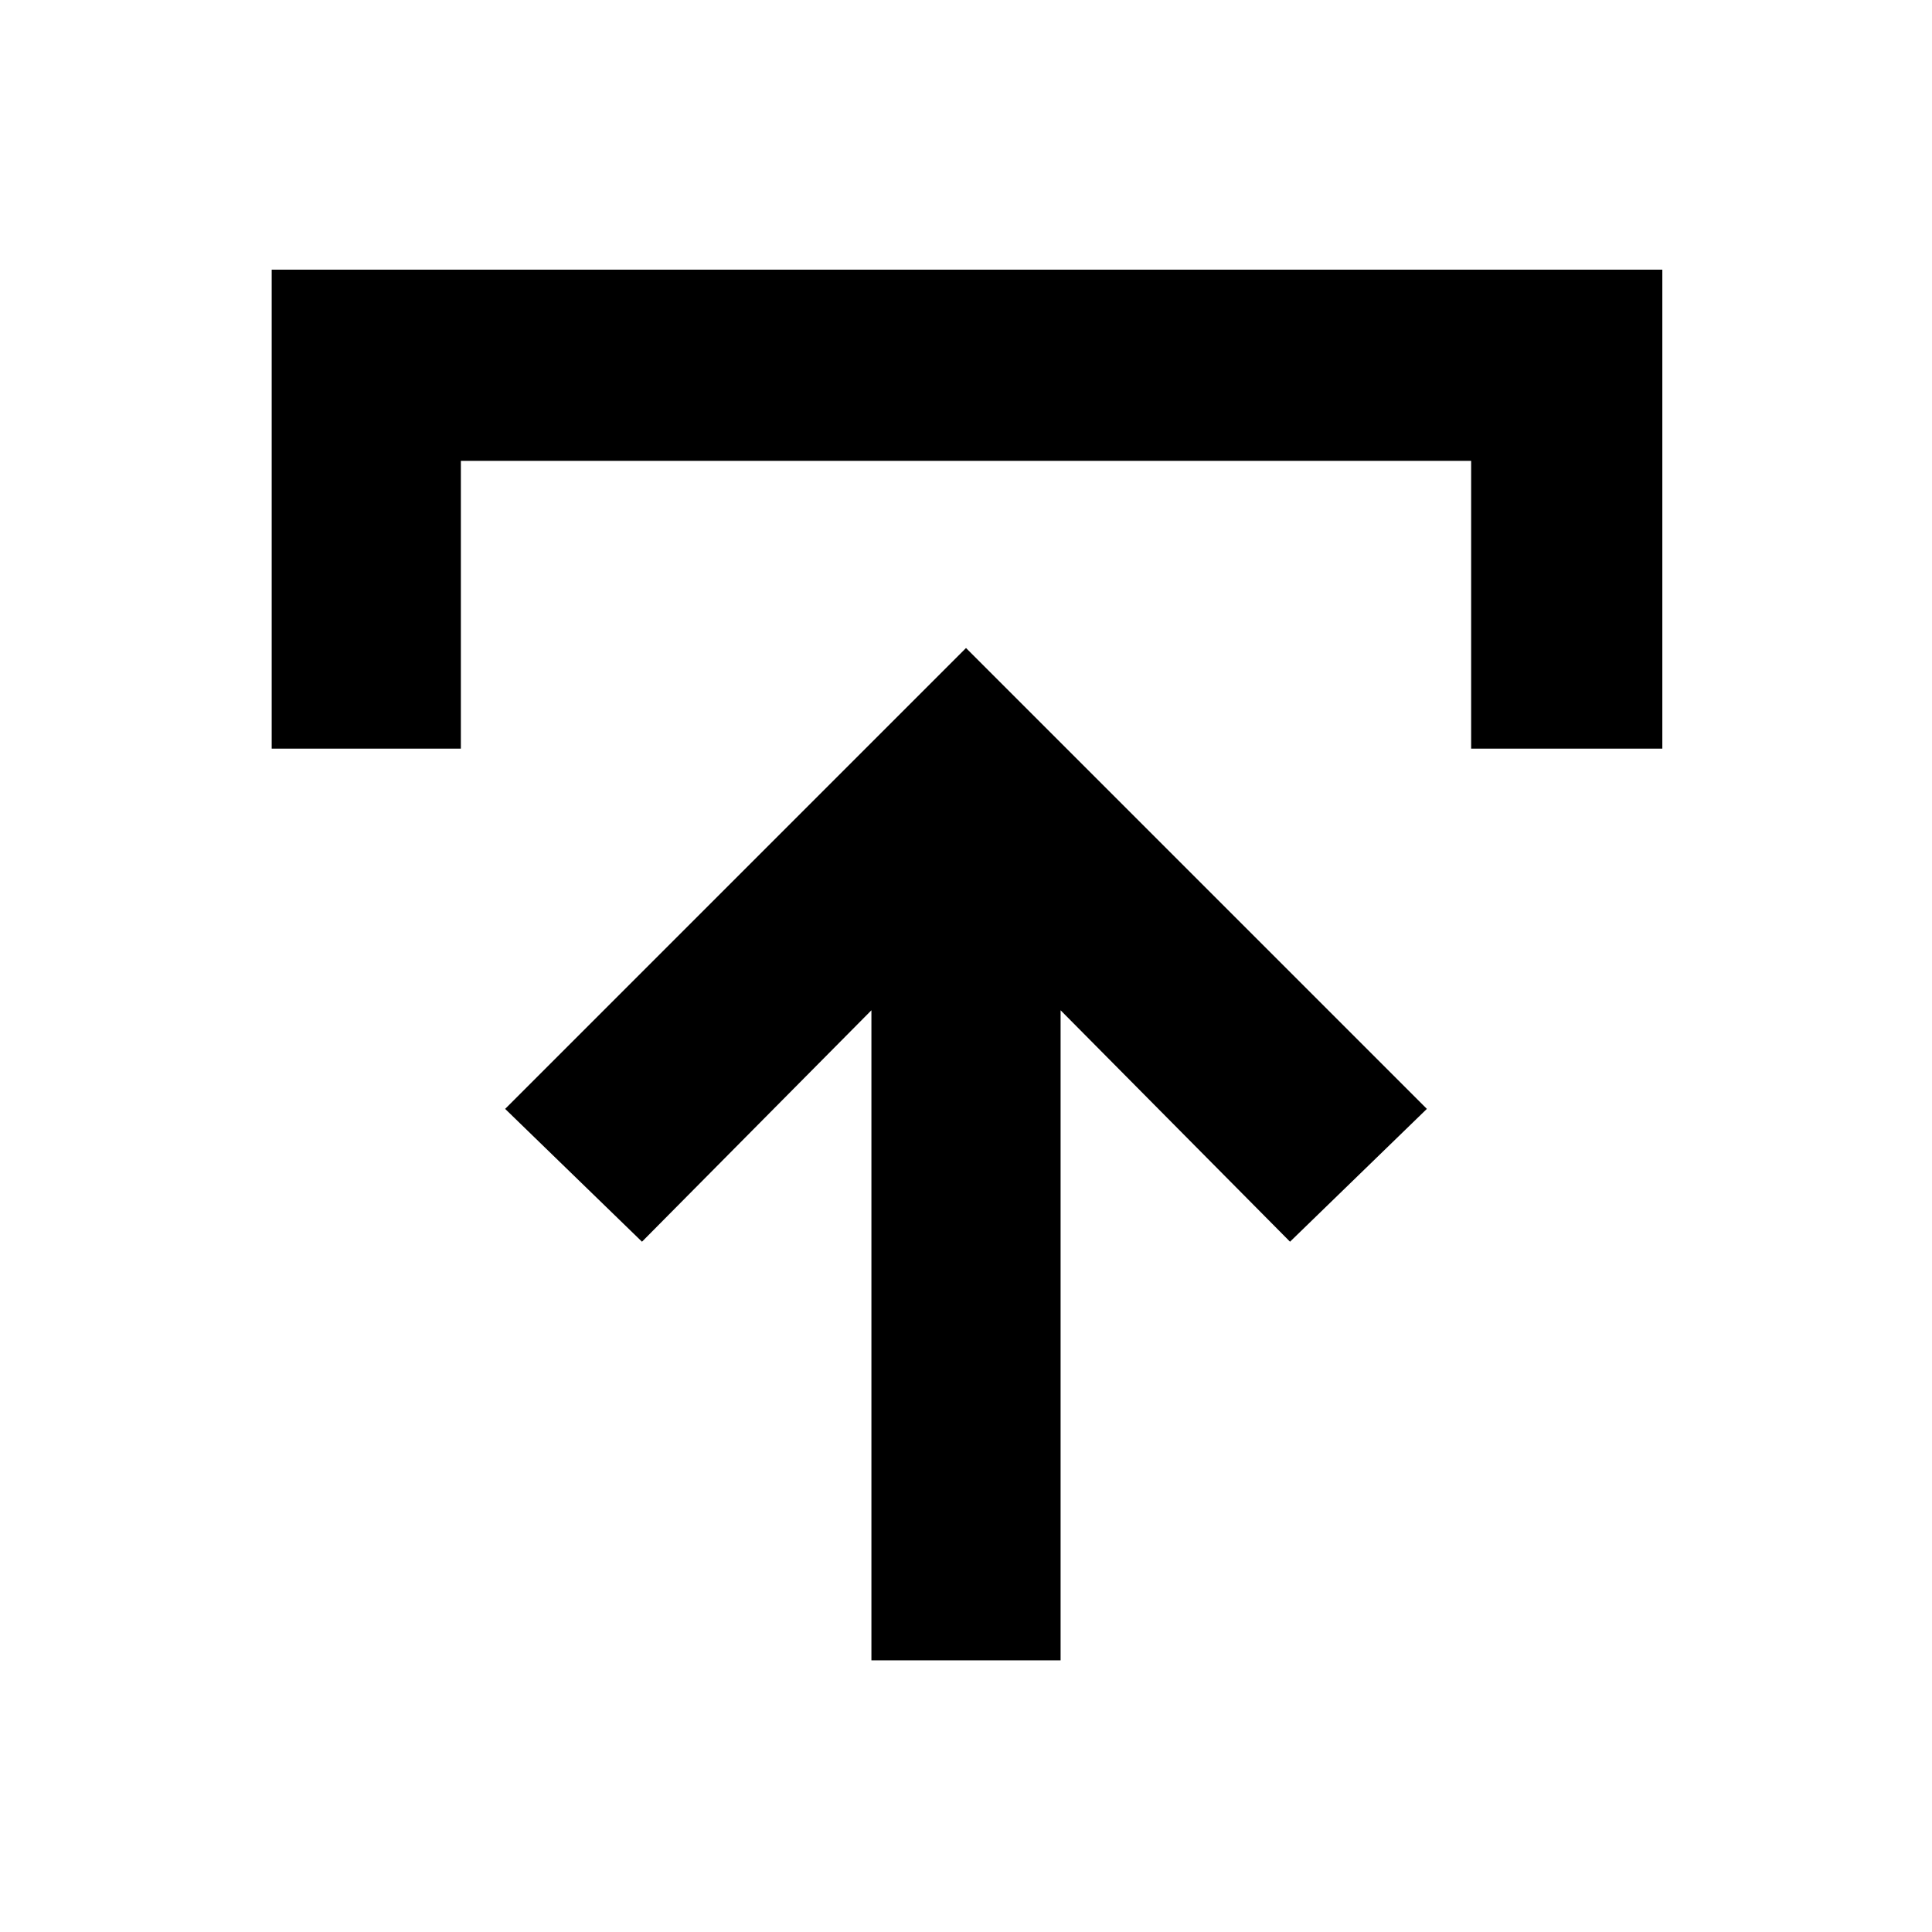 <svg xmlns="http://www.w3.org/2000/svg" width="48" height="48" viewBox="0 -960 960 960"><path d="M433-135v-323L319-343l-68-66 229-229 229 229-68 66-114-115v323h-94ZM135-588v-238h691v238h-95v-143H229v143h-94Z"/></svg>